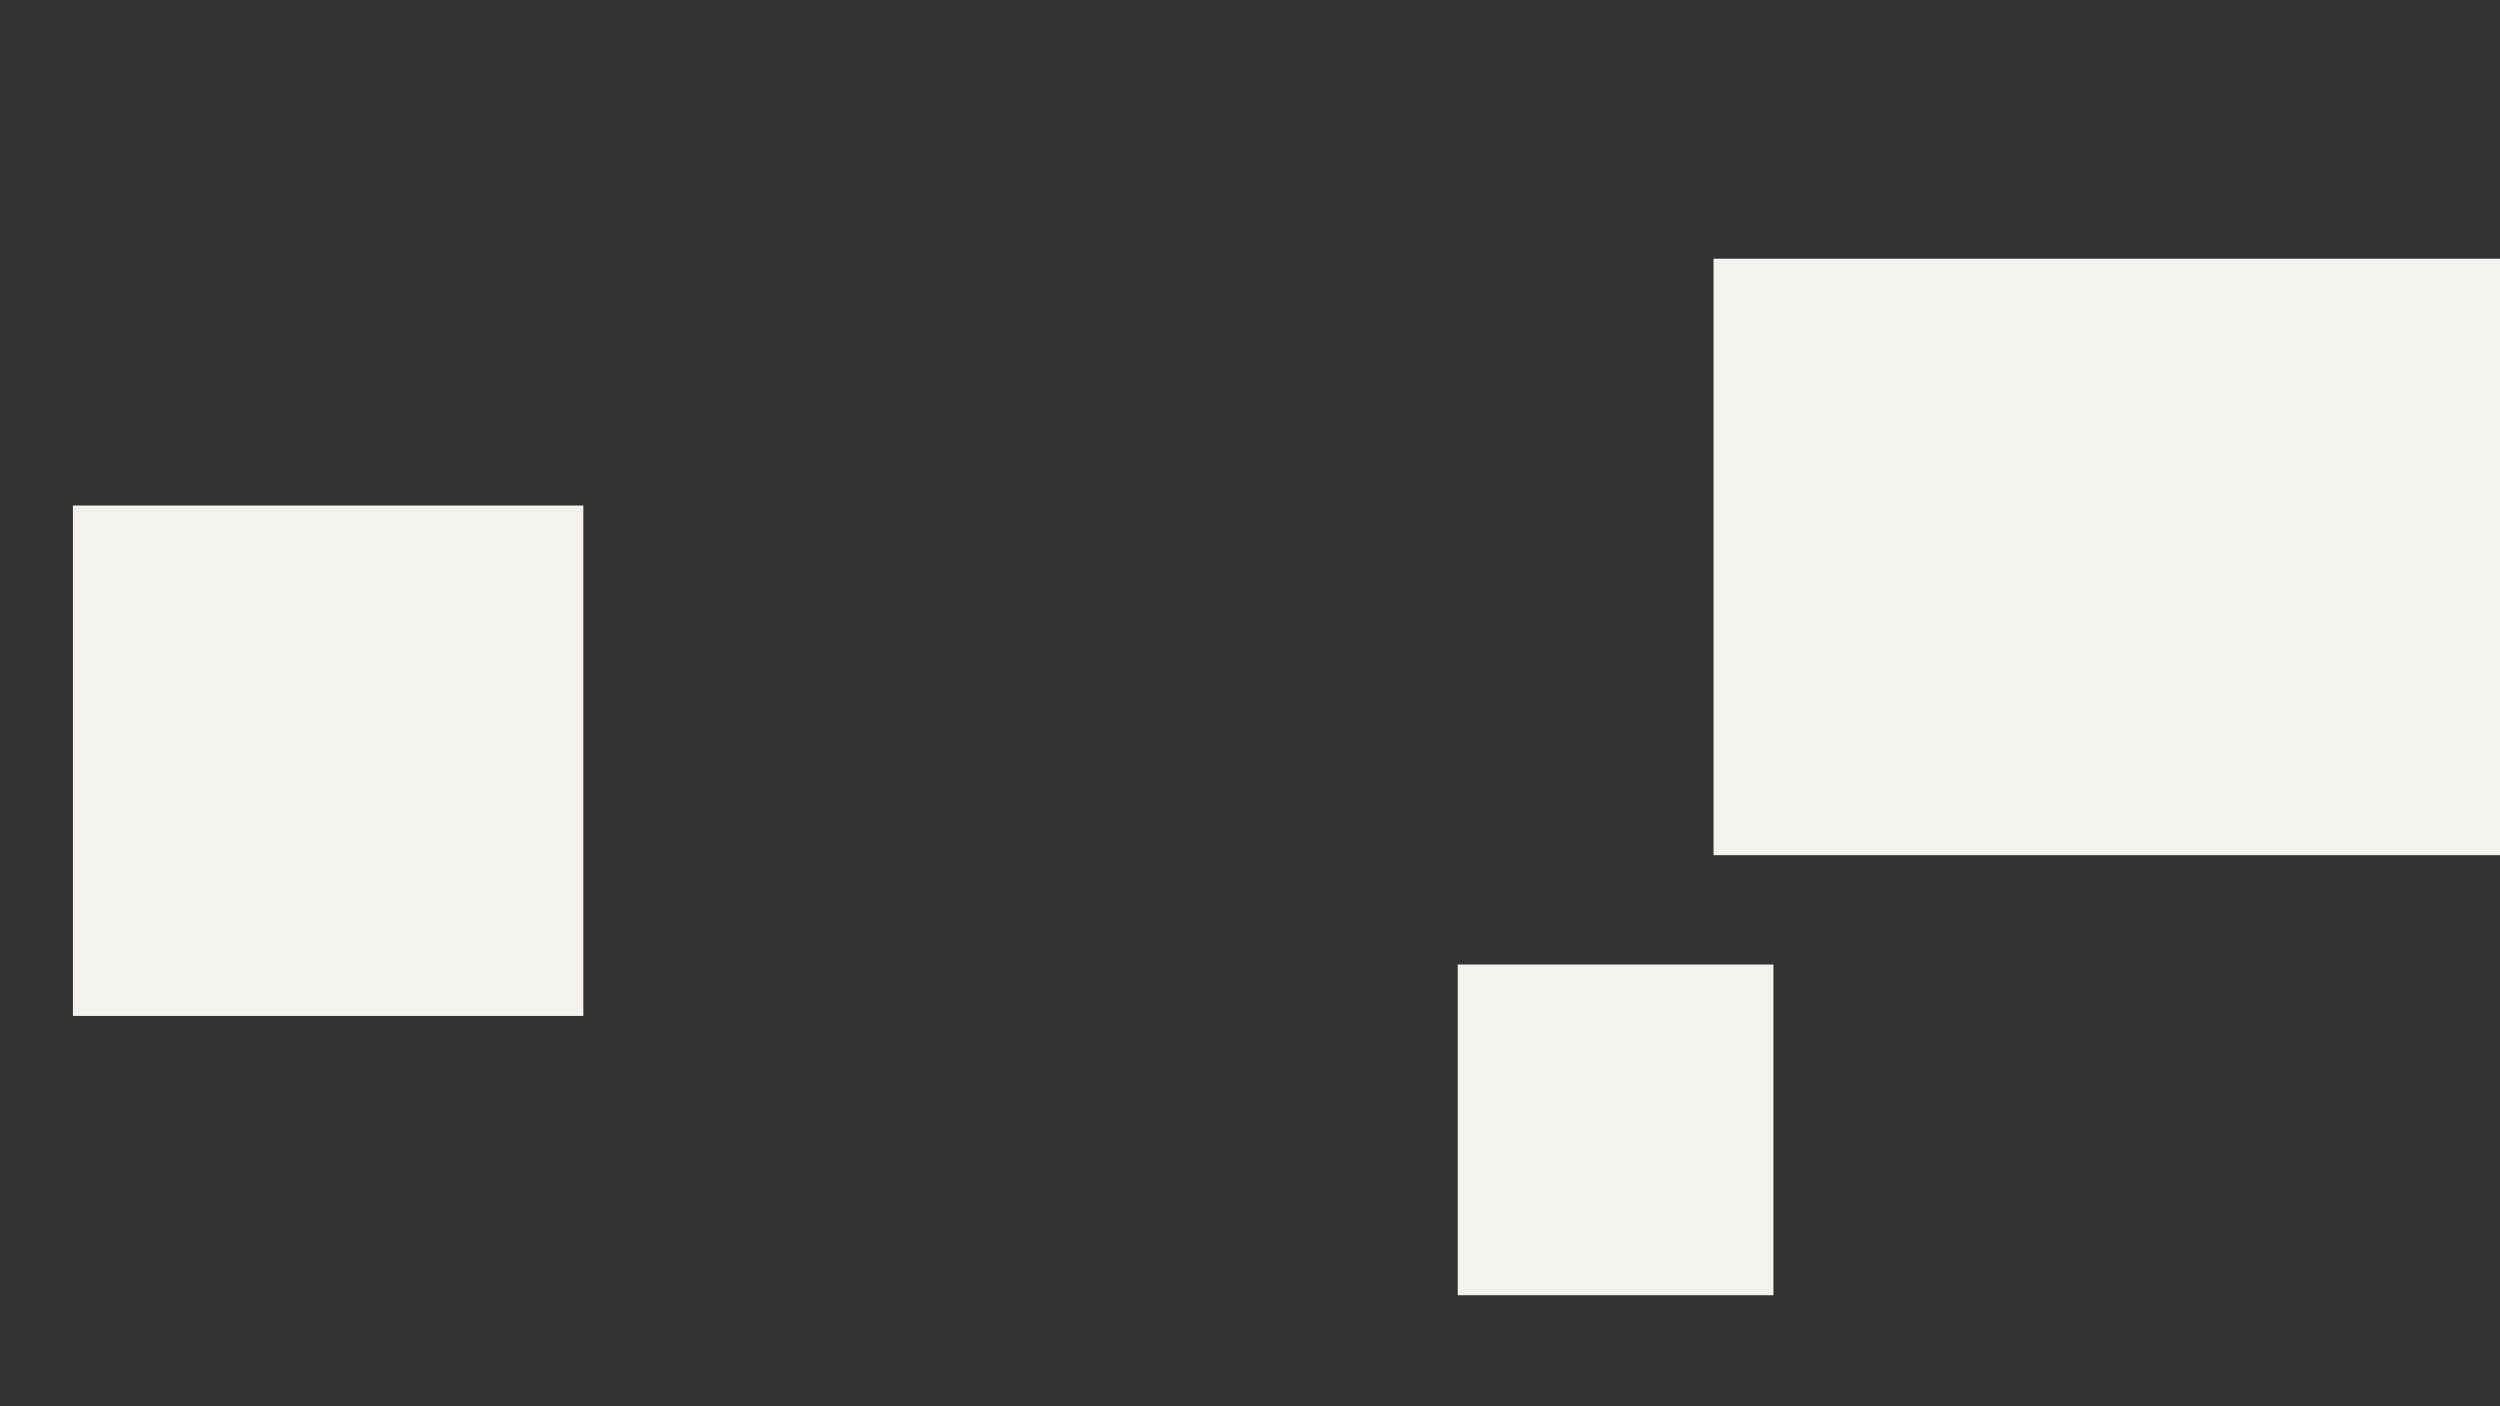 
<svg xmlns="http://www.w3.org/2000/svg" viewBox="0 0 960 540">
 <rect x="0" y="0" width="960" height="540" fill="#333333" stroke="none"/>
 <g id="Layer_x0020_1">
  <rect fill="#F4F2EF" x="28" y="194.12" width="196" height="196"/>
  <rect fill="#F4F2EF" x="658" y="99.34" width="302" height="229.04"/>
  <rect fill="#F4F2EF" x="559.77" y="370.37" width="121.23" height="127"/>
 </g>
</svg>
